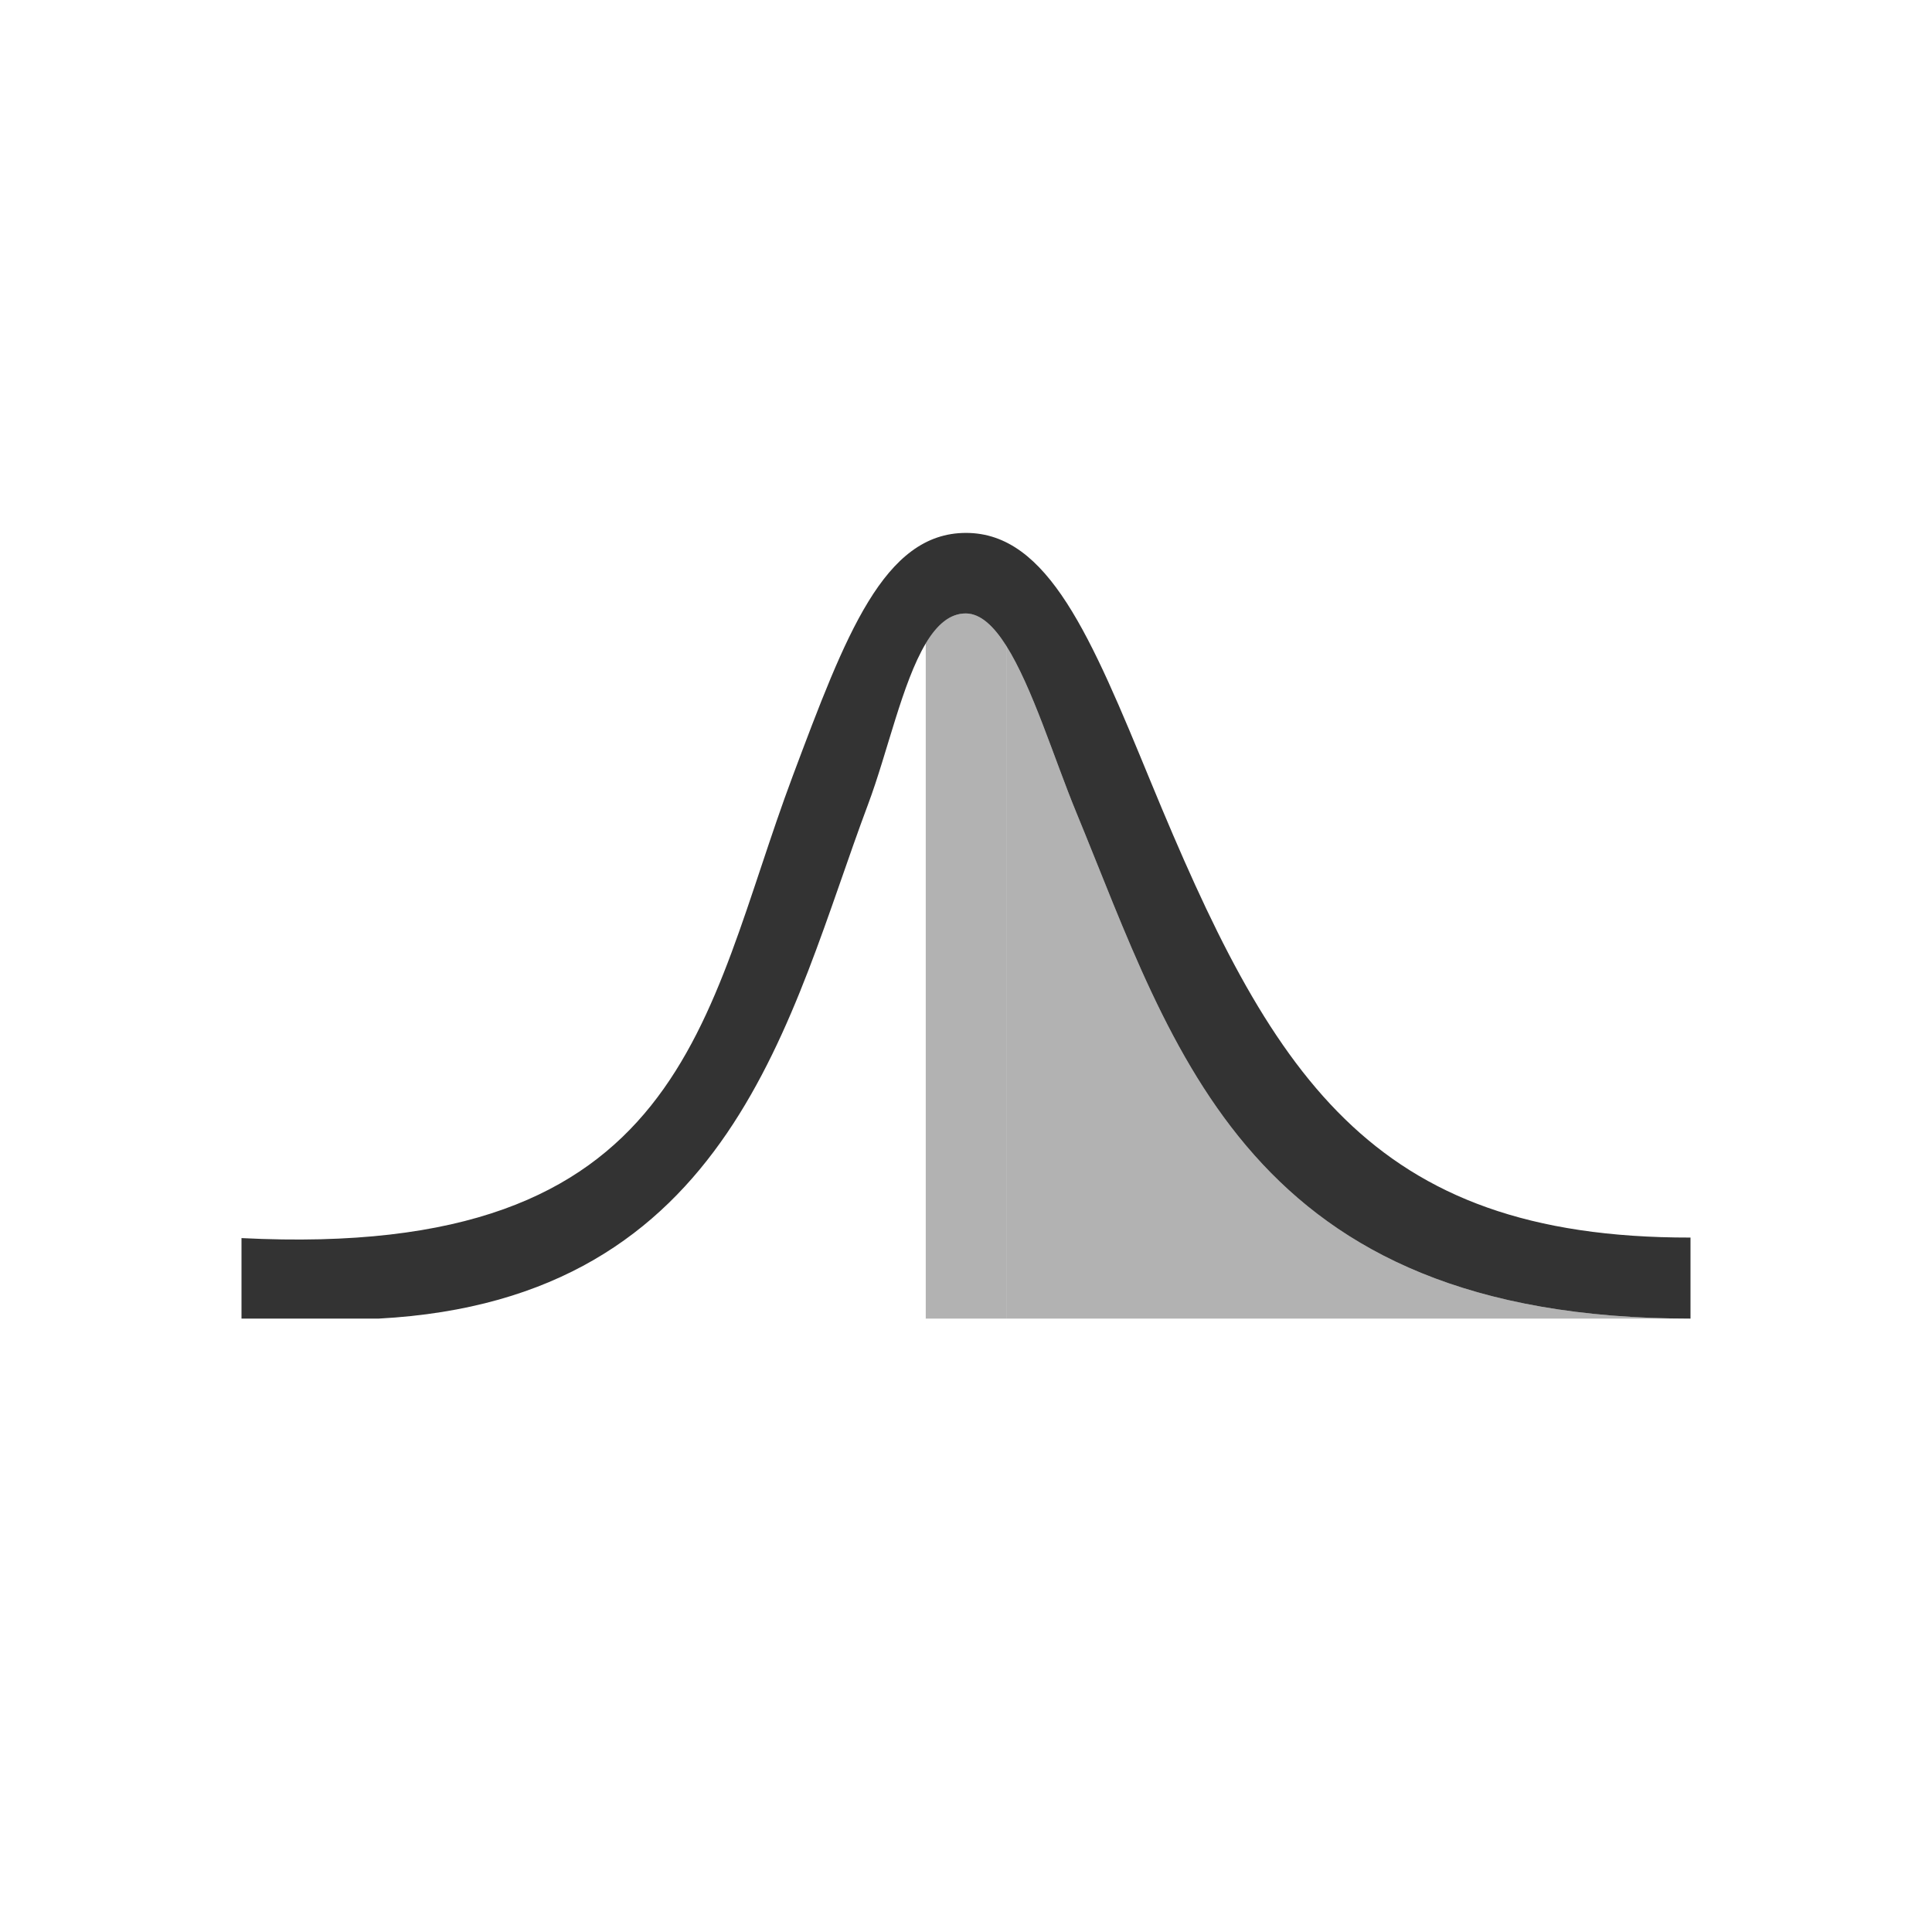 <?xml version="1.0" encoding="utf-8"?>
<!-- Generator: Adobe Illustrator 16.1.0, SVG Export Plug-In . SVG Version: 6.00 Build 0)  -->
<!DOCTYPE svg PUBLIC "-//W3C//DTD SVG 1.1//EN" "http://www.w3.org/Graphics/SVG/1.1/DTD/svg11.dtd">
<svg version="1.1" id="Layer_1" xmlns="http://www.w3.org/2000/svg" xmlns:xlink="http://www.w3.org/1999/xlink" x="0px" y="0px"
	 width="48px" height="48px" viewBox="0 0 48 48" enable-background="new 0 0 48 48" xml:space="preserve">
<g>
	<path fill="none" d="M21.567,19.982c-1.96,5.229-3.342,12.308-12.156,12.777H23V15.986C22.416,16.962,22.049,18.697,21.567,19.982z
		"/>
	<path fill="#B2B2B2" d="M26.74,20.183c-0.549-1.332-1.096-3.119-1.74-4.139V32.76h17C31,32.76,29.187,26.119,26.74,20.183z"/>
	<path fill="#B2B2B2" d="M24,15.24c-0.404-0.004-0.726,0.288-1,0.746V32.76h2V16.044C24.692,15.558,24.363,15.244,24,15.24z"/>
	<path fill="#333333" d="M28.589,19.421C27.111,15.833,26.042,13.24,24,13.24c-2.041,0-2.99,2.533-4.305,6.04
		C17.457,25.249,17.109,31.321,6,30.76v2c3,0,1.675,0,3.411,0c8.814-0.47,10.196-7.549,12.156-12.777
		c0.482-1.285,0.849-3.021,1.433-3.996c0.274-0.458,0.596-0.75,1-0.746c0.363,0.004,0.692,0.317,1,0.804
		c0.645,1.02,1.191,2.807,1.74,4.139C29.187,26.119,31,32.76,42,32.76v-2.013C34,30.76,31.571,26.656,28.589,19.421z"/>
</g>
</svg>
